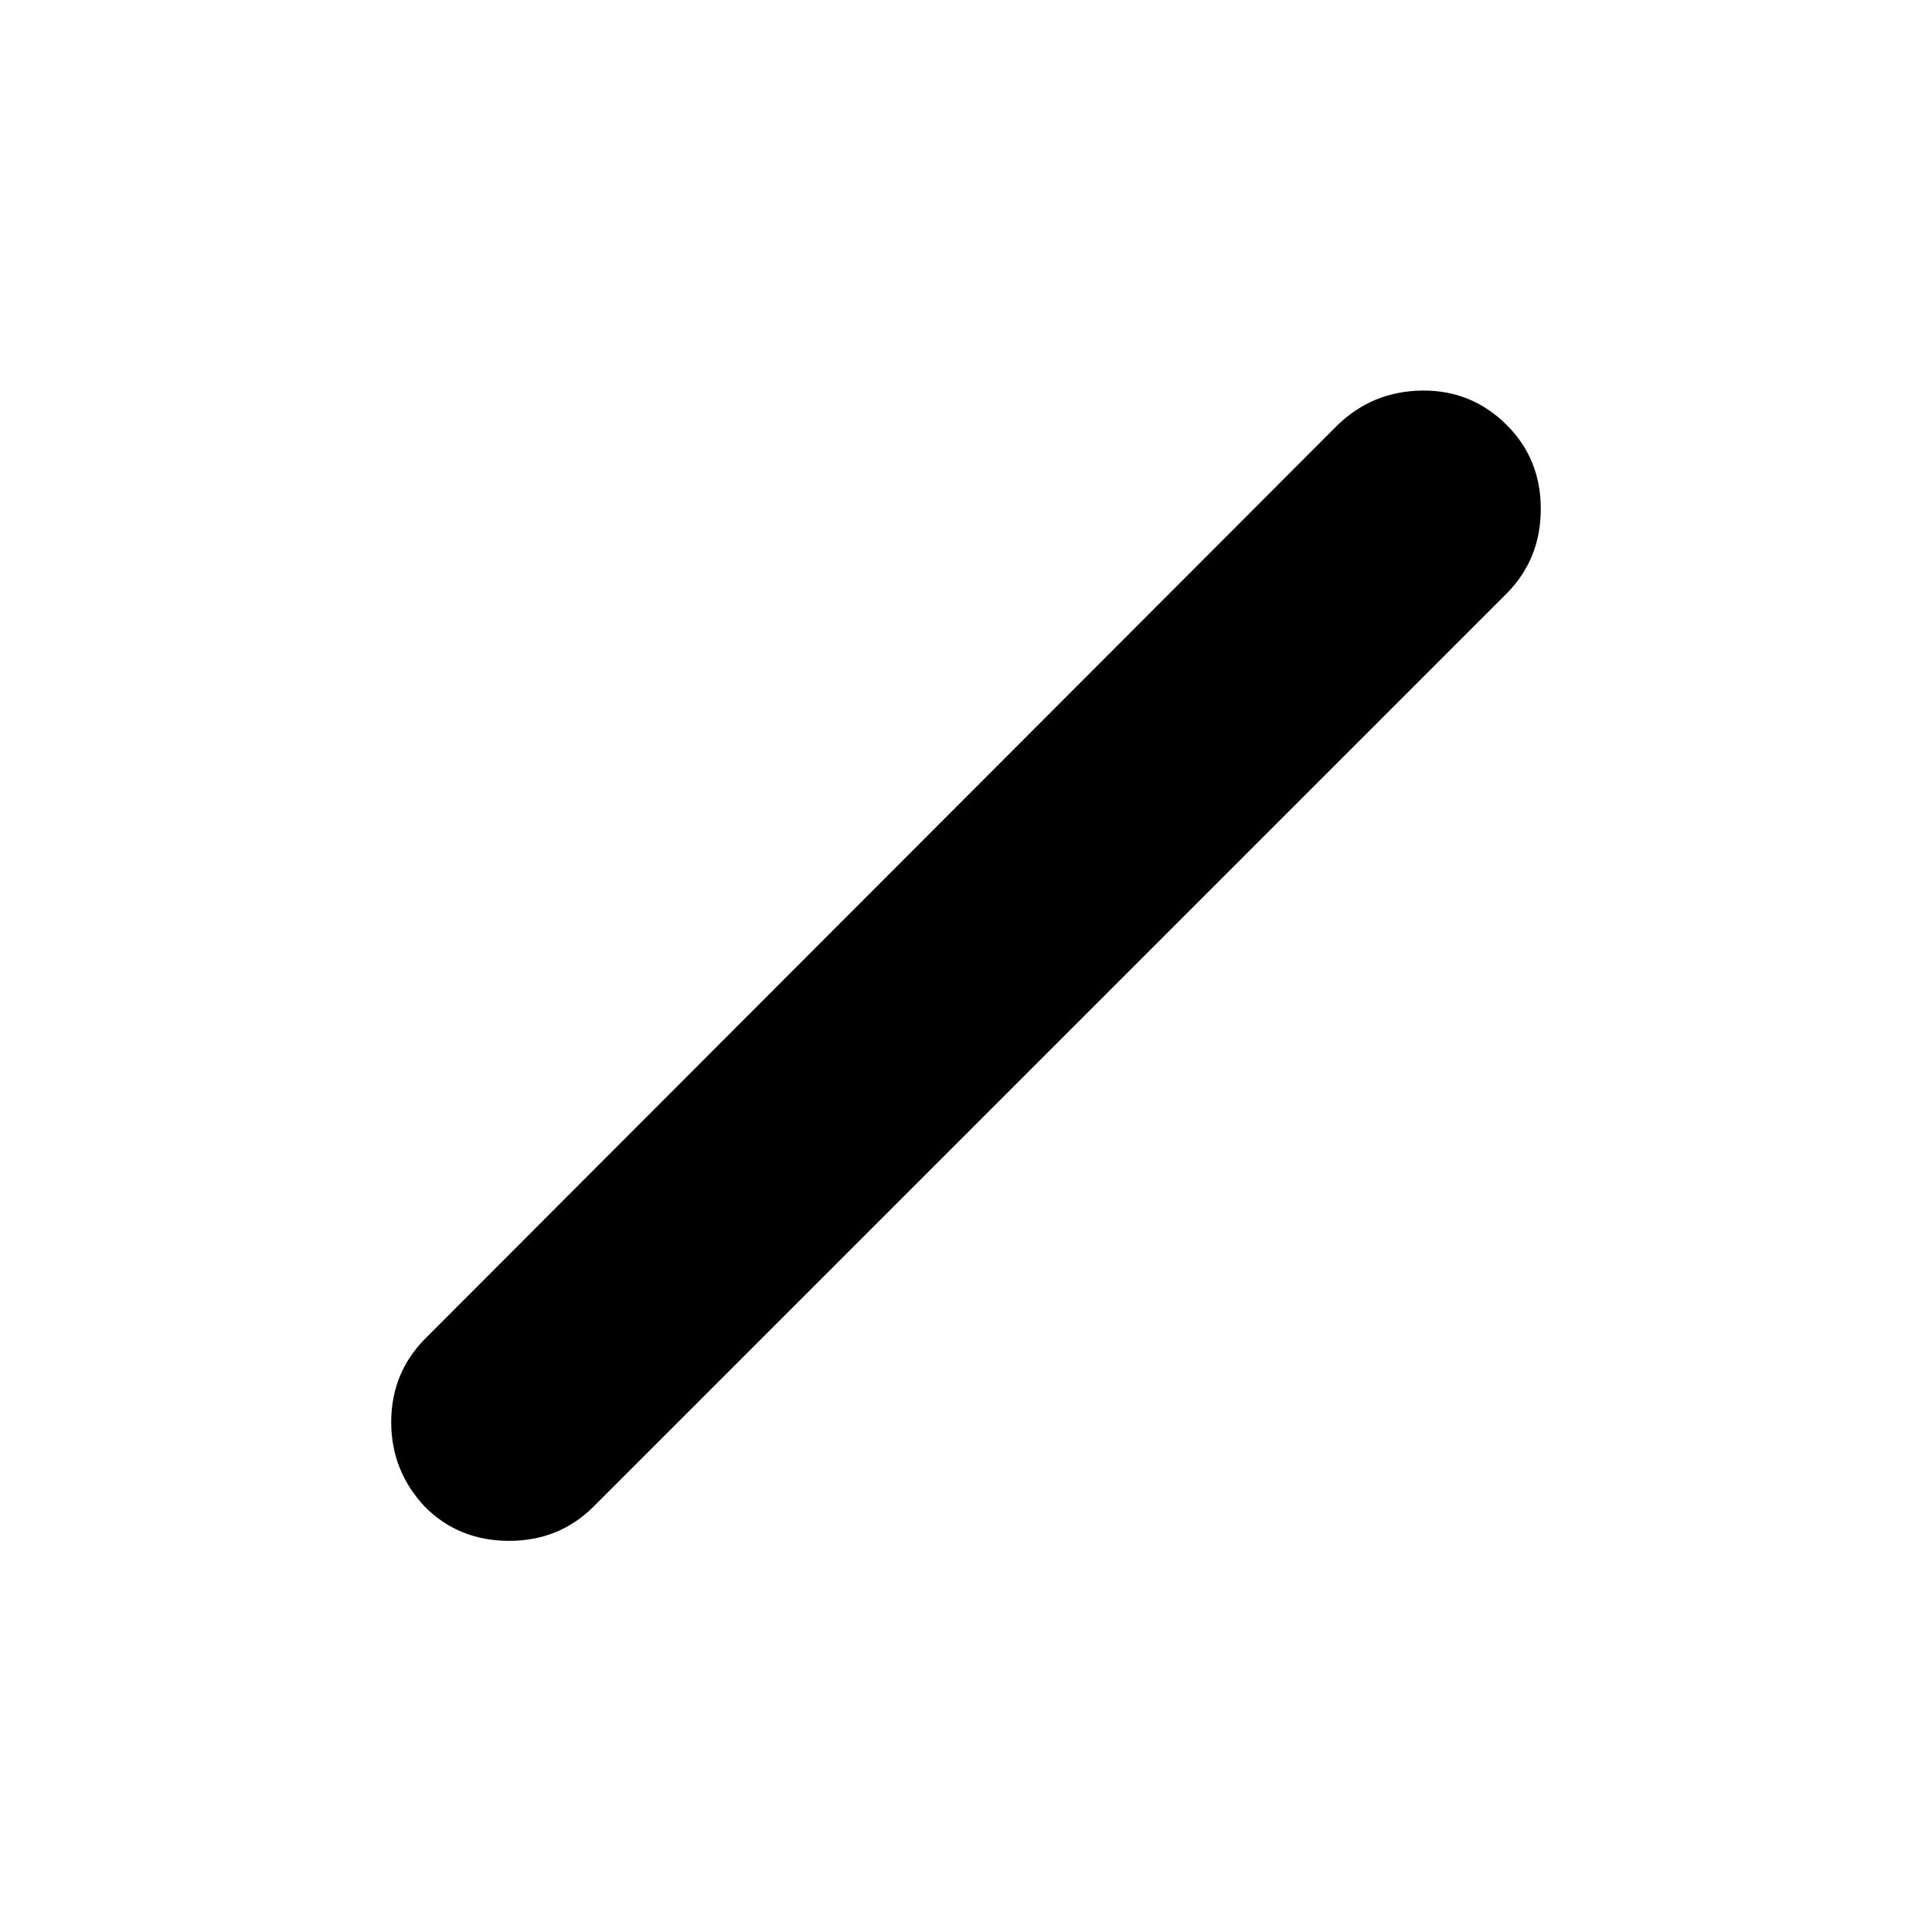 <svg xmlns="http://www.w3.org/2000/svg" height="48" viewBox="0 96 960 960" width="48"><path d="M211.217 844.815q-16.826-17.858-16.826-42.18t16.826-41.418l453.435-454q17.391-16.826 41.964-17.141 24.574-.315 42.066 17.109 16.927 16.858 16.927 41.68t-16.826 41.918l-454 454q-17.096 16.889-41.918 16.858-24.822-.032-41.648-16.826Z"/></svg>